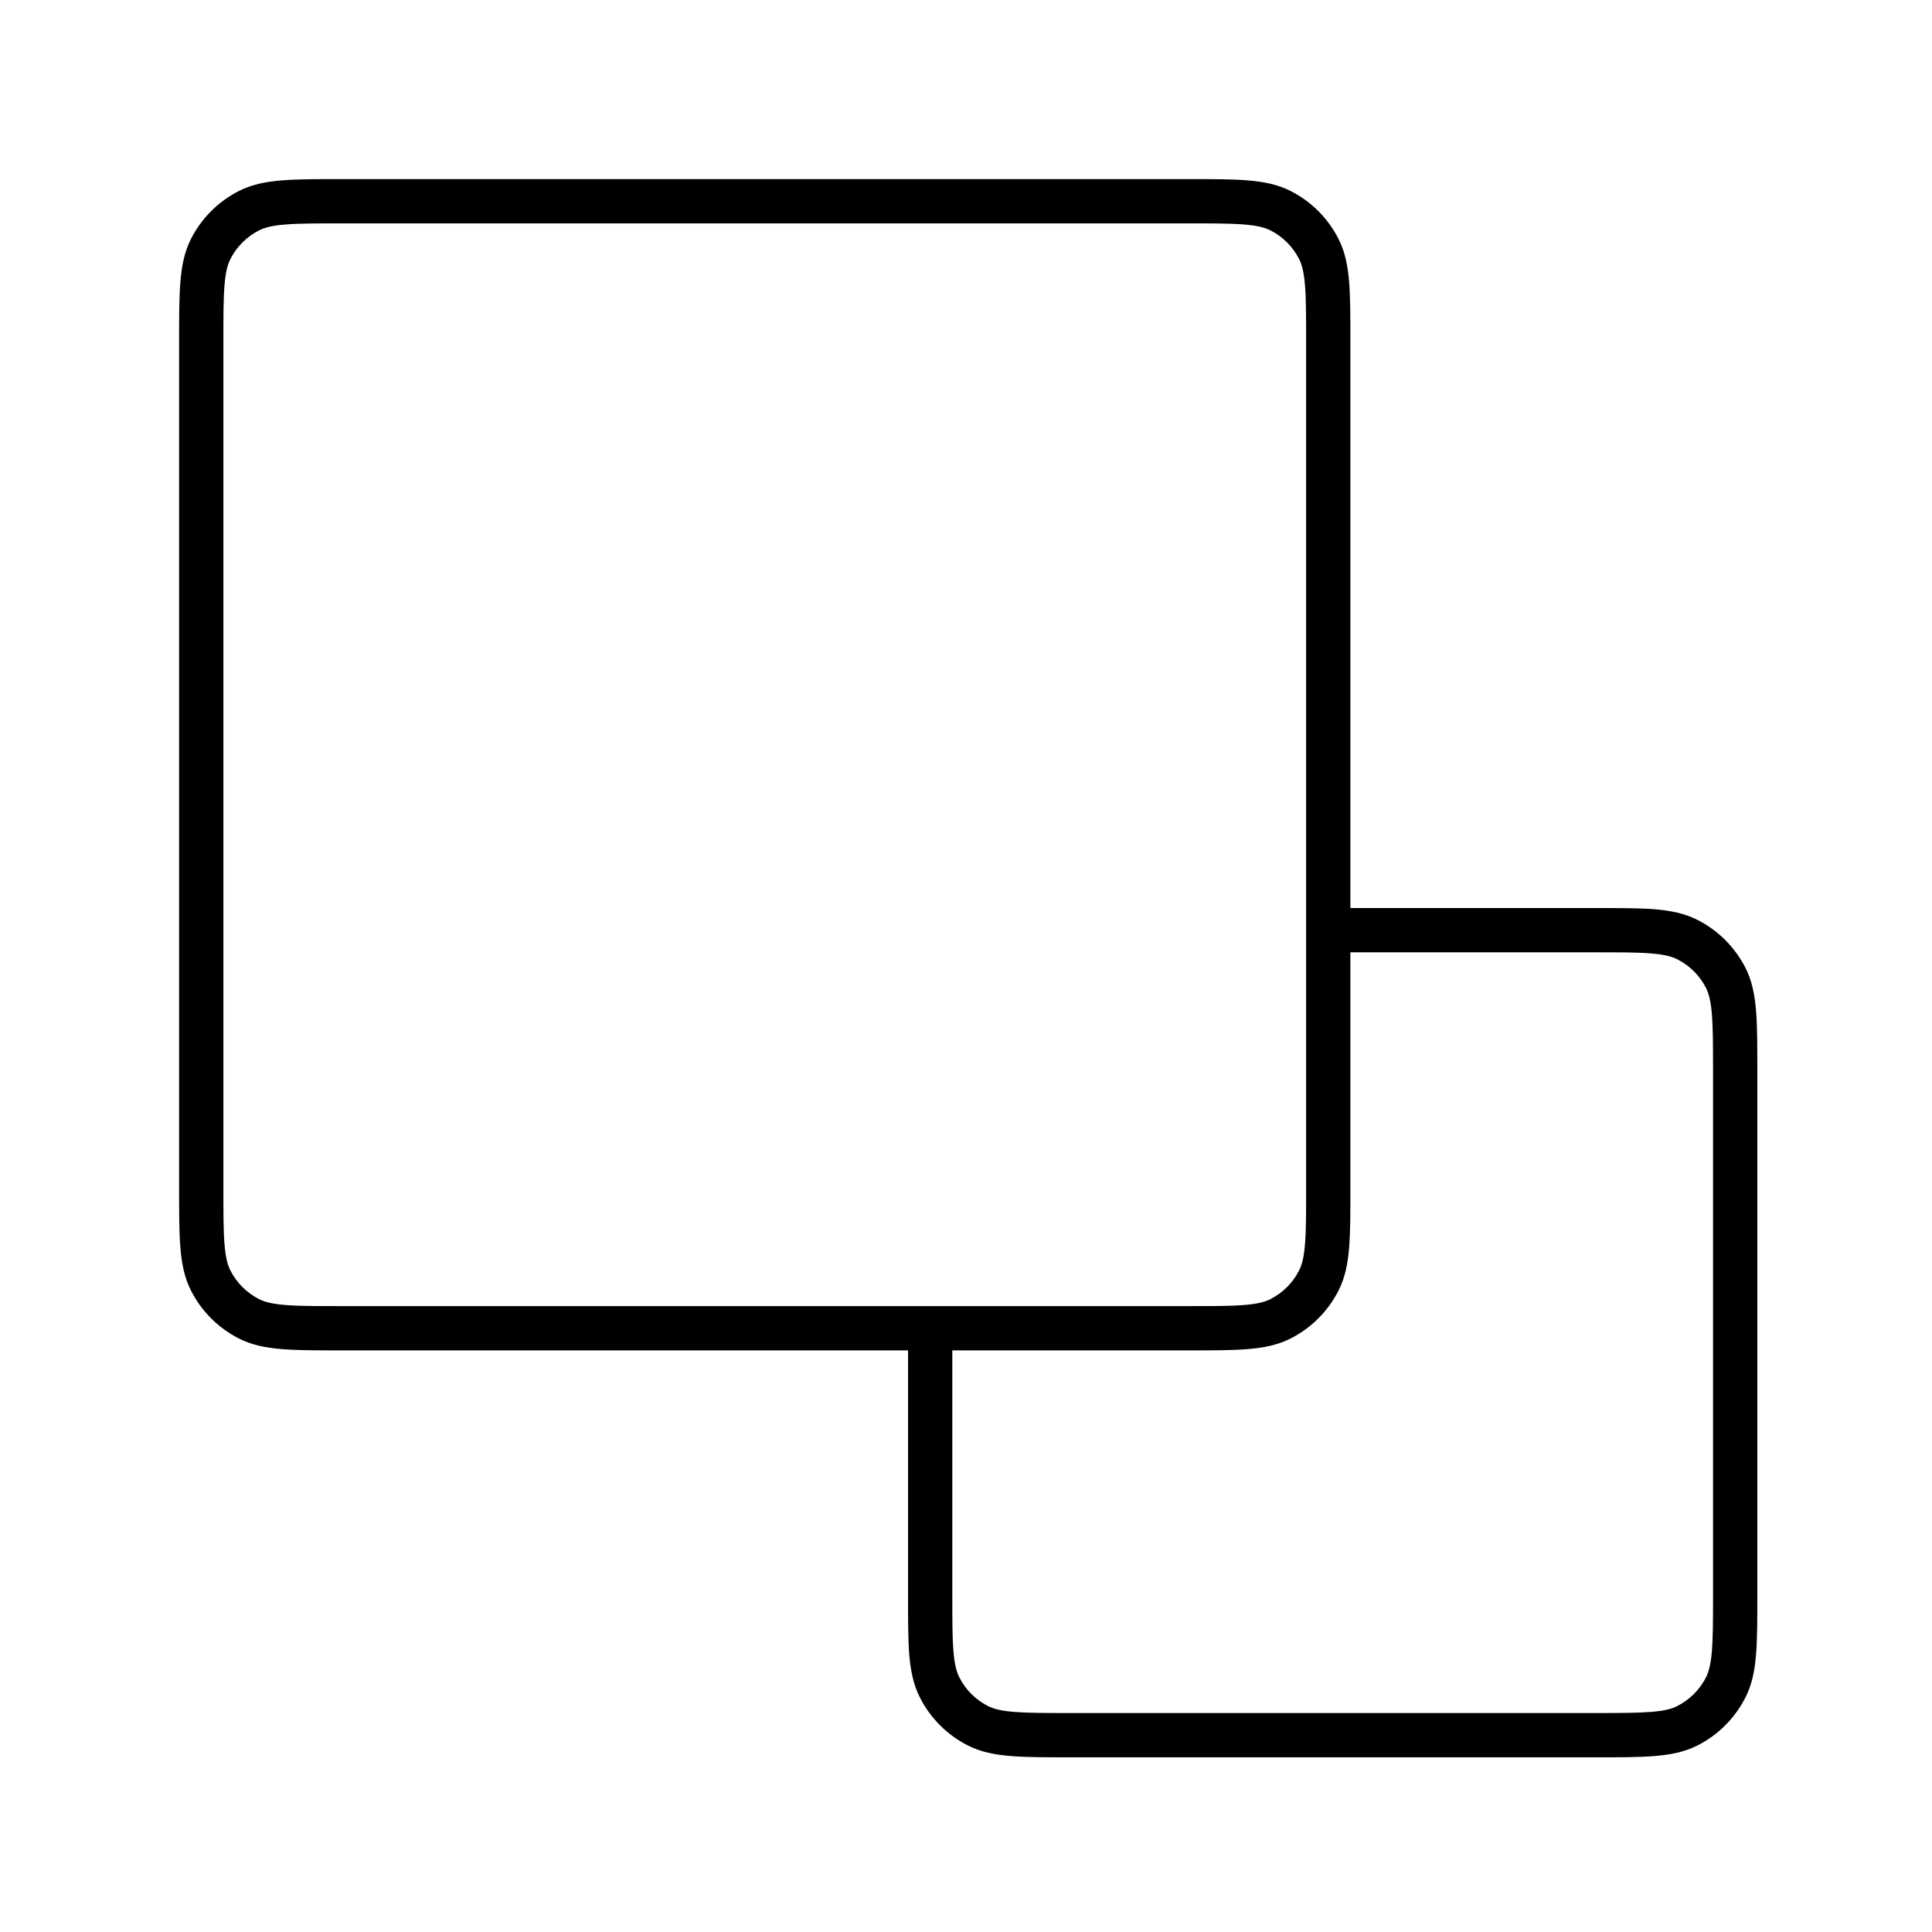 <svg width="24" height="24" viewBox="0 0 24 24" fill="none" xmlns="http://www.w3.org/2000/svg">
<path fill-rule="evenodd" clip-rule="evenodd" d="M4.221 2.225C3.928 2.225 3.691 2.225 3.499 2.241C3.302 2.257 3.128 2.291 2.967 2.373C2.711 2.503 2.503 2.711 2.373 2.967C2.291 3.128 2.257 3.302 2.241 3.5C2.225 3.691 2.225 3.928 2.225 4.222V14.778C2.225 15.072 2.225 15.309 2.241 15.501C2.257 15.698 2.291 15.872 2.373 16.033C2.503 16.289 2.711 16.497 2.967 16.627C3.128 16.709 3.302 16.743 3.499 16.759C3.691 16.775 3.928 16.775 4.221 16.775H11.28V19.833C11.28 20.127 11.28 20.363 11.295 20.555C11.312 20.753 11.346 20.927 11.428 21.088C11.558 21.344 11.766 21.552 12.021 21.682C12.182 21.764 12.356 21.798 12.554 21.814C12.746 21.83 12.983 21.83 13.276 21.83H19.833C20.127 21.83 20.363 21.83 20.555 21.814C20.753 21.798 20.927 21.764 21.088 21.682C21.344 21.552 21.551 21.344 21.682 21.088C21.764 20.927 21.798 20.753 21.814 20.555C21.83 20.363 21.83 20.127 21.83 19.833V13.276C21.83 12.983 21.83 12.746 21.814 12.554C21.798 12.357 21.764 12.182 21.682 12.021C21.551 11.766 21.344 11.558 21.088 11.428C20.927 11.346 20.753 11.312 20.555 11.295C20.363 11.28 20.127 11.28 19.833 11.28H16.775V4.222C16.775 3.928 16.775 3.691 16.759 3.5C16.743 3.302 16.709 3.128 16.627 2.967C16.497 2.711 16.289 2.503 16.033 2.373C15.872 2.291 15.698 2.257 15.501 2.241C15.309 2.225 15.072 2.225 14.778 2.225H4.221ZM16.775 11.83V14.779C16.775 15.072 16.775 15.309 16.759 15.501C16.743 15.698 16.709 15.872 16.627 16.033C16.497 16.289 16.289 16.497 16.033 16.627C15.872 16.709 15.698 16.743 15.501 16.759C15.309 16.775 15.072 16.775 14.778 16.775H11.83V19.821C11.83 20.129 11.83 20.344 11.844 20.511C11.857 20.674 11.882 20.768 11.918 20.838C11.995 20.991 12.119 21.114 12.271 21.192C12.342 21.228 12.435 21.253 12.599 21.266C12.766 21.279 12.98 21.28 13.288 21.28H19.821C20.129 21.28 20.344 21.279 20.511 21.266C20.674 21.253 20.768 21.228 20.838 21.192C20.99 21.114 21.114 20.991 21.192 20.838C21.227 20.768 21.252 20.674 21.266 20.511C21.279 20.344 21.28 20.129 21.28 19.821V13.288C21.28 12.98 21.279 12.766 21.266 12.599C21.252 12.435 21.227 12.342 21.192 12.271C21.114 12.119 20.99 11.995 20.838 11.918C20.768 11.882 20.674 11.857 20.511 11.844C20.344 11.83 20.129 11.83 19.821 11.83H16.775ZM3.216 2.863C3.287 2.827 3.38 2.802 3.544 2.789C3.711 2.775 3.925 2.775 4.233 2.775H14.767C15.075 2.775 15.289 2.775 15.456 2.789C15.619 2.802 15.713 2.827 15.784 2.863C15.936 2.941 16.059 3.064 16.137 3.216C16.173 3.287 16.198 3.381 16.211 3.544C16.225 3.711 16.225 3.926 16.225 4.233V14.767C16.225 15.075 16.225 15.289 16.211 15.456C16.198 15.62 16.173 15.713 16.137 15.784C16.059 15.936 15.936 16.059 15.784 16.137C15.713 16.173 15.619 16.198 15.456 16.211C15.289 16.225 15.075 16.225 14.767 16.225H4.233C3.925 16.225 3.711 16.225 3.544 16.211C3.38 16.198 3.287 16.173 3.216 16.137C3.064 16.059 2.941 15.936 2.863 15.784C2.827 15.713 2.802 15.62 2.789 15.456C2.775 15.289 2.775 15.075 2.775 14.767V4.233C2.775 3.926 2.775 3.711 2.789 3.544C2.802 3.381 2.827 3.287 2.863 3.216C2.941 3.064 3.064 2.941 3.216 2.863Z" fill="black"/>
</svg>

